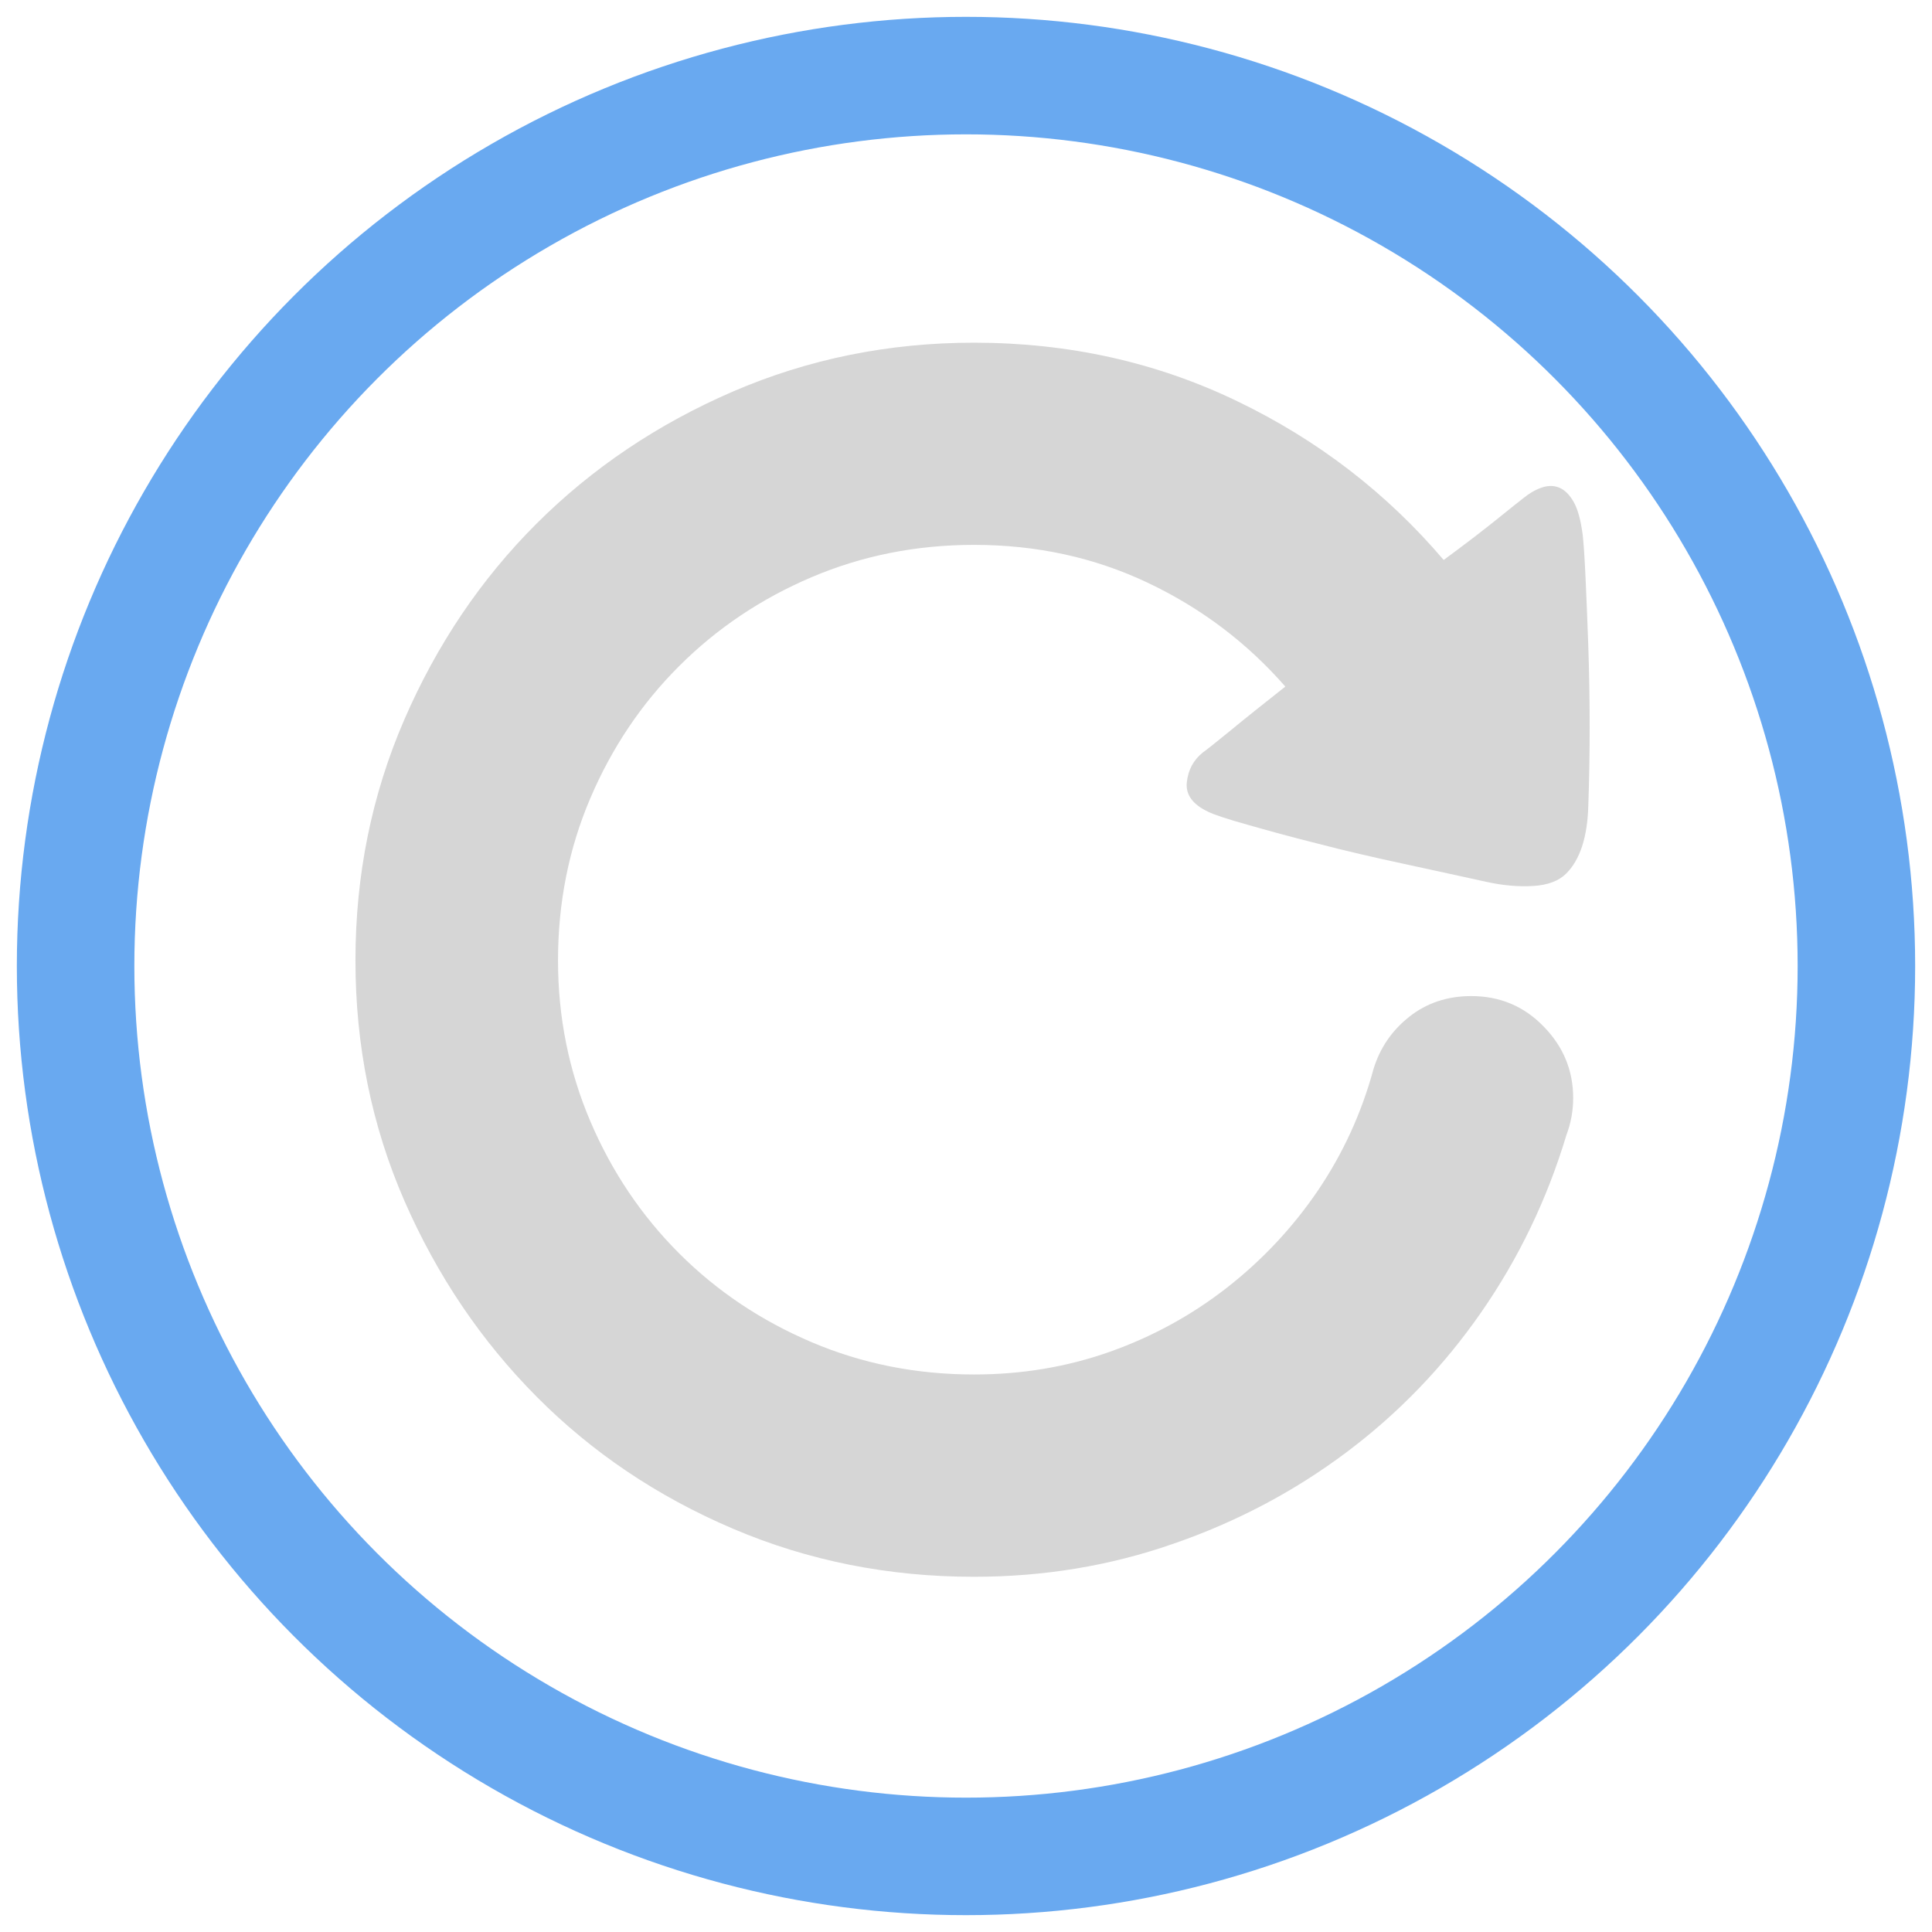 <?xml version="1.0" encoding="UTF-8" standalone="no"?>
<!-- Svg Vector Icons : http://www.onlinewebfonts.com/icon -->

<svg
   xmlns:dc="http://purl.org/dc/elements/1.1/"
   xmlns:cc="http://creativecommons.org/ns#"
   xmlns:rdf="http://www.w3.org/1999/02/22-rdf-syntax-ns#"
   xmlns:svg="http://www.w3.org/2000/svg"
   xmlns="http://www.w3.org/2000/svg"
   xmlns:sodipodi="http://sodipodi.sourceforge.net/DTD/sodipodi-0.dtd"
   xmlns:inkscape="http://www.inkscape.org/namespaces/inkscape"
   version="1.1"
   x="0px"
   y="0px"
   viewBox="0 0 500 500"
   enable-background="new 0 0 1000 1000"
   xml:space="preserve"
   id="svg8"
   sodipodi:docname="Reboot.svg"
   width="500"
   height="500"
   inkscape:version="0.92.4 (5da689c313, 2019-01-14)"><defs
   id="defs12" /><sodipodi:namedview
   pagecolor="#ffffff"
   bordercolor="#666666"
   borderopacity="1"
   objecttolerance="10"
   gridtolerance="10"
   guidetolerance="10"
   inkscape:pageopacity="0"
   inkscape:pageshadow="2"
   inkscape:window-width="640"
   inkscape:window-height="480"
   id="namedview10"
   showgrid="false"
   inkscape:pagecheckerboard="true"
   inkscape:zoom="0.904"
   inkscape:cx="411.70069"
   inkscape:cy="506.42709"
   inkscape:current-layer="svg8" />
<g
   id="g6"
   transform="matrix(0.326,0,0,0.326,88.731,85.363)"
   style="fill:#d6d6d6;fill-opacity:1"><path
     d="m 687,382.6 c -12.4,-5.8 -18.1,-13.7 -17,-23.5 1.1,-9.9 5.3,-17.6 12.6,-23.5 2.2,-1.5 9.3,-7.1 21.3,-16.9 12,-9.9 26.8,-21.7 44.3,-35.5 -30.6,-35 -67.1,-62.5 -109.4,-82.5 -42.2,-20 -88.1,-30 -137.7,-30 -45.9,0 -89,8.6 -129.1,25.7 -40.1,17.1 -75.1,40.6 -105,70.5 -29.9,29.8 -53.4,64.8 -70.5,104.8 -17.1,40 -25.7,83 -25.7,128.9 0,45.1 8.6,87.7 25.7,127.8 17.1,40.1 40.7,75 70.5,104.8 29.9,29.9 64.9,53.3 105,70.4 40.1,17.1 83.1,25.7 129.1,25.7 37.9,0 73.8,-6 107.7,-18 33.9,-12 64.9,-29 92.9,-50.8 28,-21.9 52.1,-47.5 72.2,-77 20,-29.5 34.8,-61.7 44.3,-96.7 5.1,-16.7 14.6,-30.6 28.4,-41.5 13.8,-10.9 30.2,-16.4 49.2,-16.4 22.6,0 41.8,8 57.4,24.1 15.7,16 23.5,35 23.5,56.8 0,10.2 -1.8,20 -5.4,29.5 -15.3,50.9 -37.9,97.9 -67.8,140.9 -29.9,43 -65.5,79.9 -106.7,110.8 -41.2,30.9 -86.9,55.2 -137.3,72.6 -50.3,17.6 -103.1,26.3 -158.5,26.3 -67.8,0 -131.6,-12.7 -191.4,-38.2 C 249.8,926.2 197.9,891.3 153.8,846.9 109.7,802.5 74.7,750.6 48.8,691.3 22.9,631.8 10,568.3 10,500.6 10,432.9 22.9,369.2 48.8,309.4 74.7,249.7 109.7,197.8 153.8,153.8 197.9,109.8 249.9,74.8 309.6,49 369.4,23.2 433.2,10.2 501,10.2 c 75.1,0 144.8,15.5 208.9,46.4 64.2,30.9 118.8,73 164,126.1 16.8,-12.4 30.8,-23.1 42.1,-32.2 11.3,-9.1 18.4,-14.8 21.3,-17 4.4,-3.6 9.1,-6.4 14.2,-8.2 5.1,-1.8 9.9,-1.8 14.2,0 4.3,1.8 8.2,5.6 11.5,11.5 3.3,5.9 5.6,14.6 7.1,26.2 0.7,6.6 1.5,17.6 2.2,33.3 0.7,15.7 1.5,33.9 2.2,54.6 0.7,20.8 1.1,42.2 1.1,64.4 0,22.2 -0.4,43.2 -1.1,62.8 -0.7,24.7 -6.6,42.6 -17.5,53.5 -5.9,5.9 -14.6,9.2 -26.3,9.9 -11.7,0.7 -24.1,-0.4 -37.2,-3.3 -19.7,-4.3 -41.4,-9.1 -65.1,-14.2 -23.7,-5.1 -46.3,-10.3 -67.8,-15.9 -21.5,-5.4 -40.5,-10.6 -56.9,-15.3 -16.1,-4.5 -26.5,-8 -30.9,-10.2 z"
     id="path4"
     inkscape:connector-curvature="0"
     style="fill:#d6d6d6;fill-opacity:1" /></g>
<circle
   style="fill:none;fill-opacity:1;fill-rule:nonzero;stroke:#69a9f0;stroke-width:30.411;stroke-linecap:square;stroke-linejoin:miter;stroke-miterlimit:4;stroke-dasharray:none;stroke-opacity:1"
   id="path822"
   cx="250"
   cy="250"
   r="230.436" /></svg>